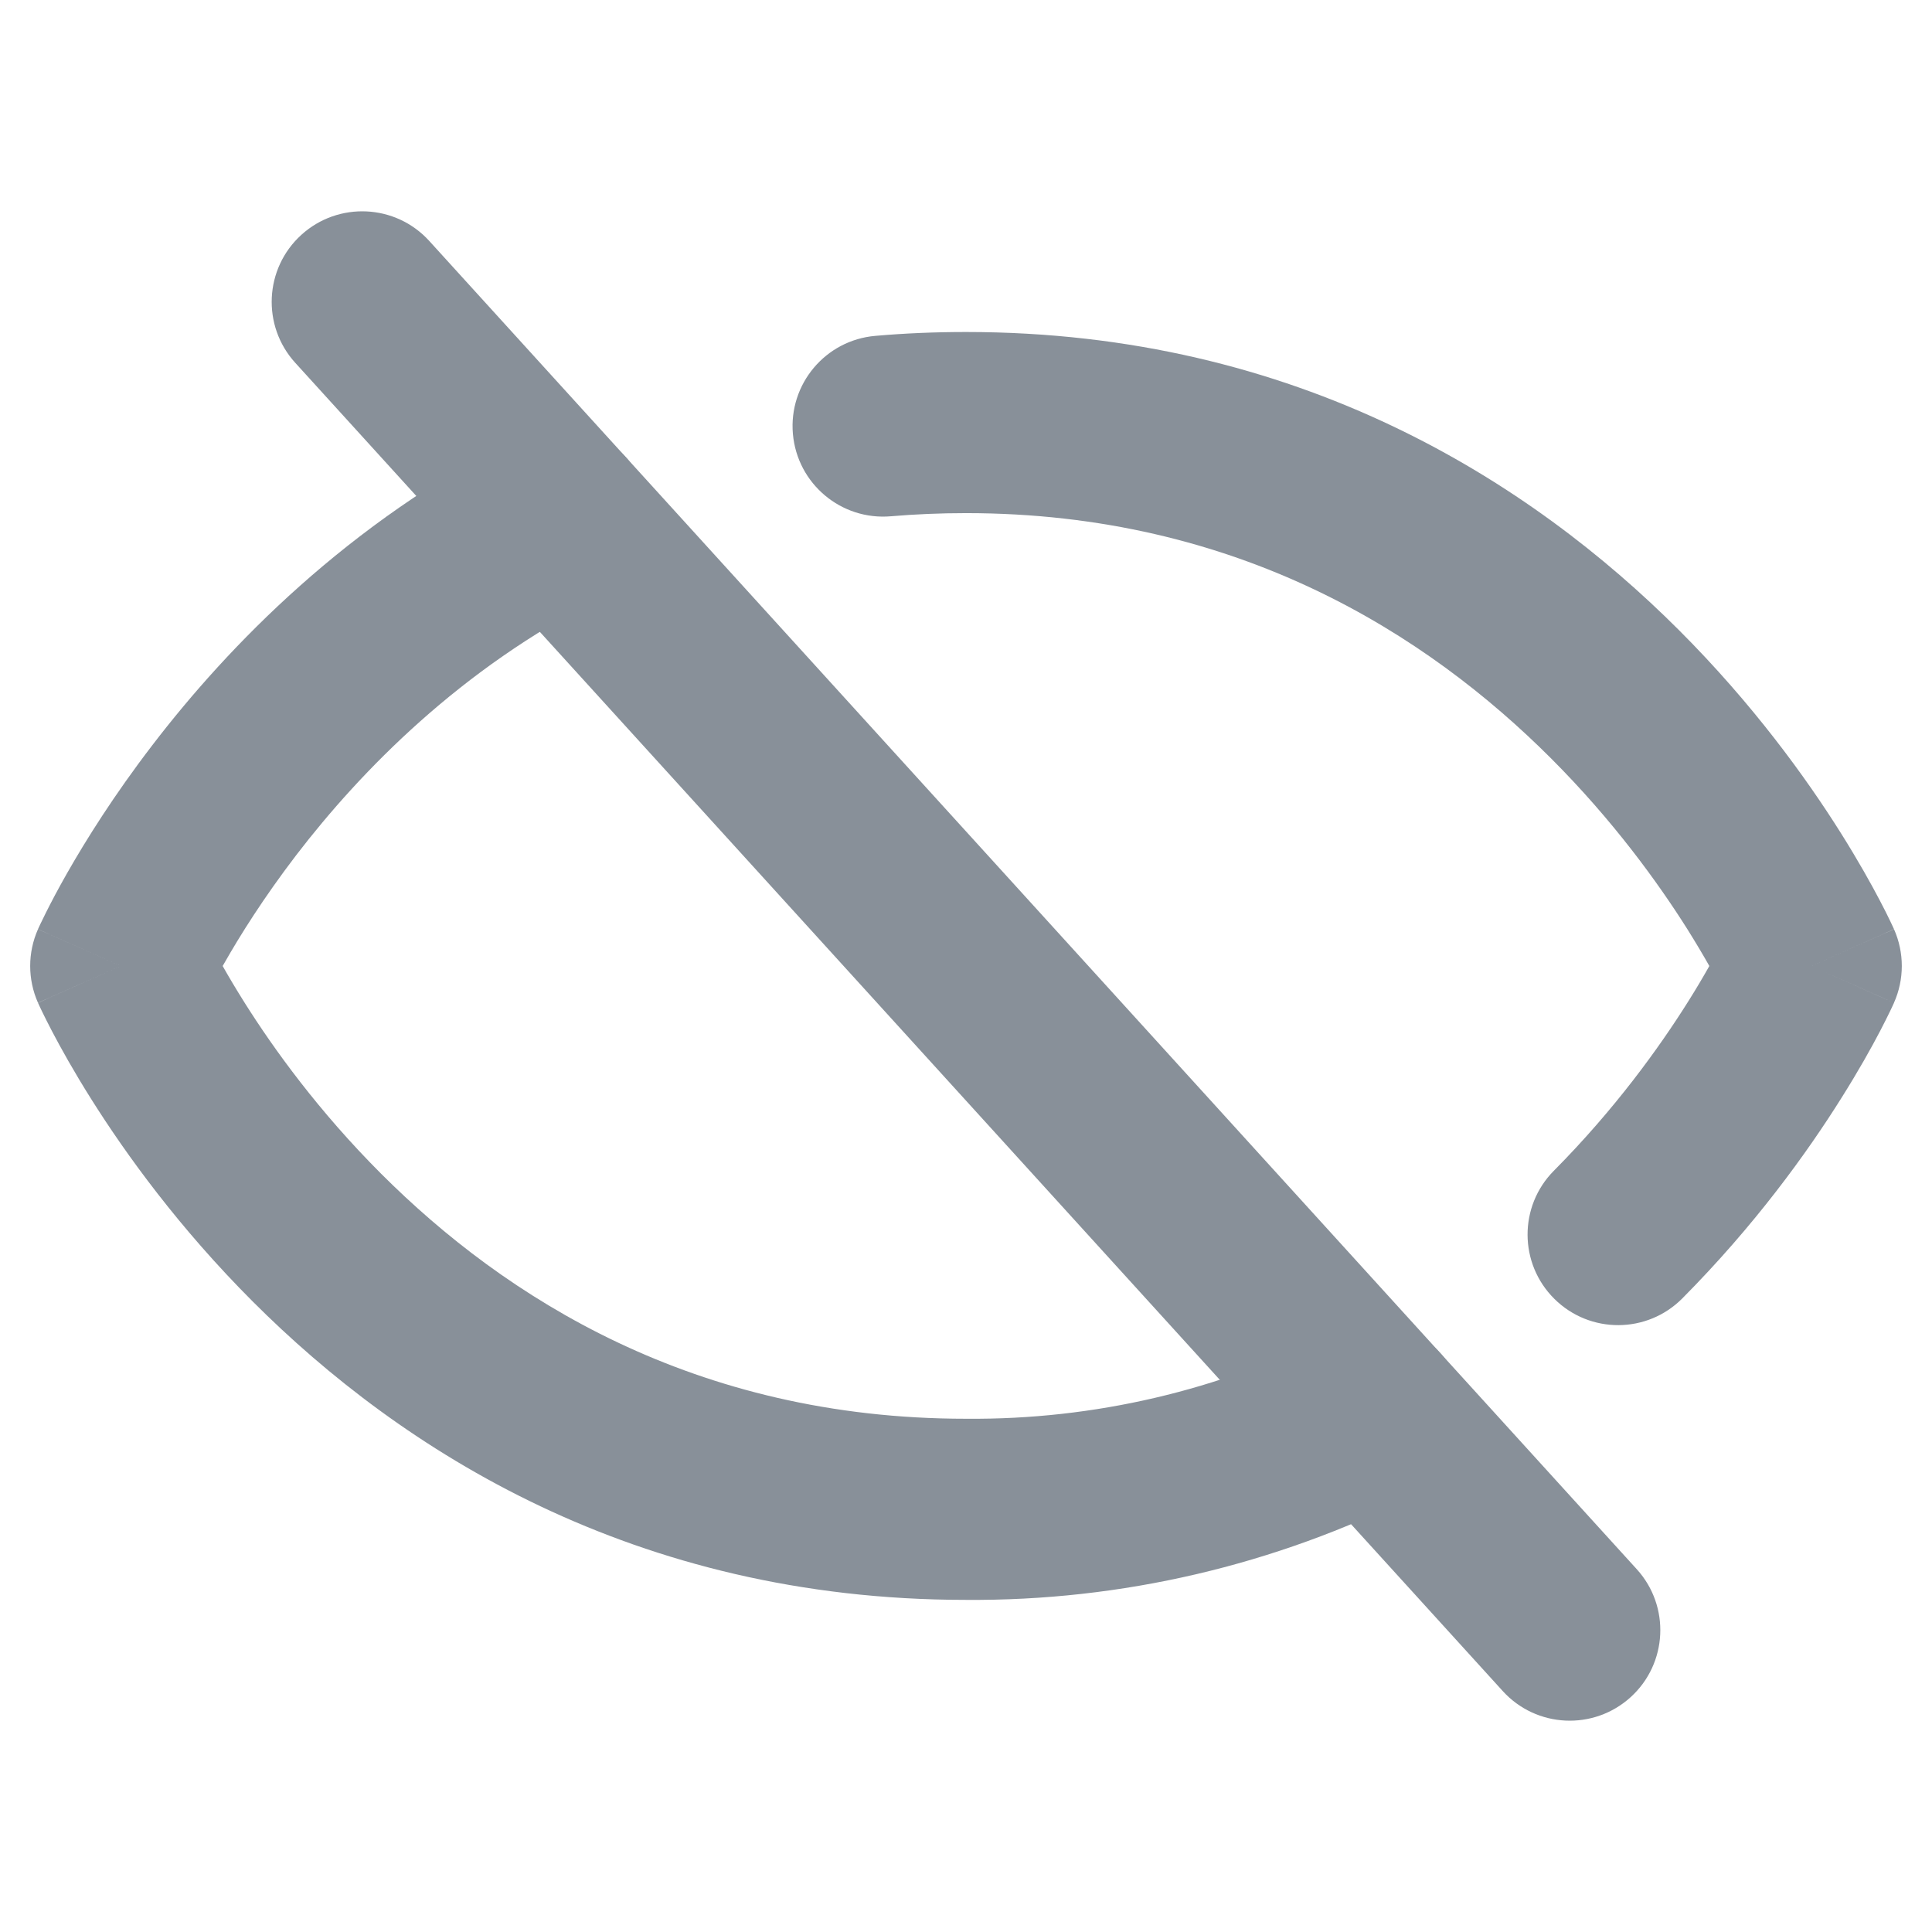 <svg width="32" height="32" viewBox="0 0 32 32" fill="none" xmlns="http://www.w3.org/2000/svg">
<path fill-rule="evenodd" clip-rule="evenodd" d="M4.991 3.89C5.604 3.333 6.553 3.378 7.11 3.991L27.11 25.991C27.667 26.604 27.622 27.553 27.009 28.11C26.396 28.667 25.447 28.622 24.89 28.009L4.89 6.009C4.333 5.396 4.378 4.447 4.991 3.89Z" fill="#889099"/>
<path fill-rule="evenodd" clip-rule="evenodd" d="M10.588 7.897C10.962 8.636 10.666 9.538 9.927 9.912C7.638 11.072 5.989 12.752 4.904 14.167C4.365 14.872 3.973 15.499 3.72 15.945C3.709 15.963 3.699 15.982 3.688 16C3.786 16.174 3.907 16.378 4.051 16.607C4.537 17.379 5.282 18.41 6.311 19.439C8.36 21.488 11.499 23.499 16 23.499H16.012V23.499C18.117 23.516 20.195 23.031 22.075 22.085C22.815 21.712 23.717 22.011 24.09 22.75C24.462 23.491 24.164 24.392 23.424 24.765C21.12 25.924 18.573 26.519 15.994 26.499C10.498 26.497 6.639 24.01 4.189 21.56C2.968 20.339 2.088 19.121 1.512 18.206C1.223 17.747 1.008 17.36 0.863 17.083C0.79 16.944 0.735 16.832 0.696 16.752C0.677 16.712 0.661 16.679 0.65 16.655L0.637 16.626L0.632 16.616L0.631 16.612L0.63 16.611C0.63 16.61 0.629 16.609 2 16C0.629 15.391 0.629 15.39 0.63 15.39L0.63 15.389L0.631 15.386L0.634 15.38L0.642 15.362C0.649 15.348 0.658 15.329 0.668 15.306C0.69 15.259 0.721 15.195 0.761 15.116C0.841 14.956 0.957 14.733 1.112 14.461C1.422 13.917 1.887 13.172 2.523 12.343C3.789 10.69 5.765 8.657 8.572 7.236C9.311 6.862 10.213 7.158 10.588 7.897ZM2 16L0.629 15.391C0.457 15.779 0.457 16.221 0.629 16.609L2 16Z" fill="#889099"/>
<path fill-rule="evenodd" clip-rule="evenodd" d="M14.498 5.563C14.987 5.52 15.488 5.499 16 5.499C21.499 5.499 25.36 7.988 27.811 10.439C29.032 11.66 29.912 12.879 30.488 13.794C30.777 14.254 30.992 14.64 31.137 14.917C31.21 15.056 31.266 15.168 31.304 15.248C31.324 15.288 31.339 15.321 31.35 15.345L31.363 15.374L31.368 15.384L31.37 15.389C31.371 15.39 31.371 15.391 30 16C31.371 16.609 31.371 16.61 31.37 16.61L31.368 16.616L31.363 16.626L31.35 16.655C31.339 16.678 31.324 16.71 31.305 16.75C31.267 16.829 31.212 16.939 31.141 17.076C30.998 17.35 30.786 17.731 30.501 18.184C29.934 19.089 29.068 20.293 27.866 21.504C27.283 22.093 26.333 22.097 25.745 21.513C25.157 20.93 25.153 19.98 25.736 19.392C26.749 18.371 27.482 17.351 27.961 16.589C28.1 16.368 28.217 16.169 28.312 16C28.214 15.826 28.093 15.622 27.95 15.393C27.463 14.621 26.718 13.589 25.689 12.56C23.64 10.511 20.501 8.499 16 8.499C15.57 8.499 15.156 8.517 14.758 8.551C13.932 8.623 13.205 8.012 13.133 7.187C13.061 6.362 13.672 5.634 14.498 5.563ZM28.631 16.613C28.631 16.613 28.631 16.613 28.631 16.613V16.613ZM30 16L31.37 16.61C31.543 16.222 31.543 15.779 31.371 15.391L30 16Z" fill="#889099"/>
</svg>
